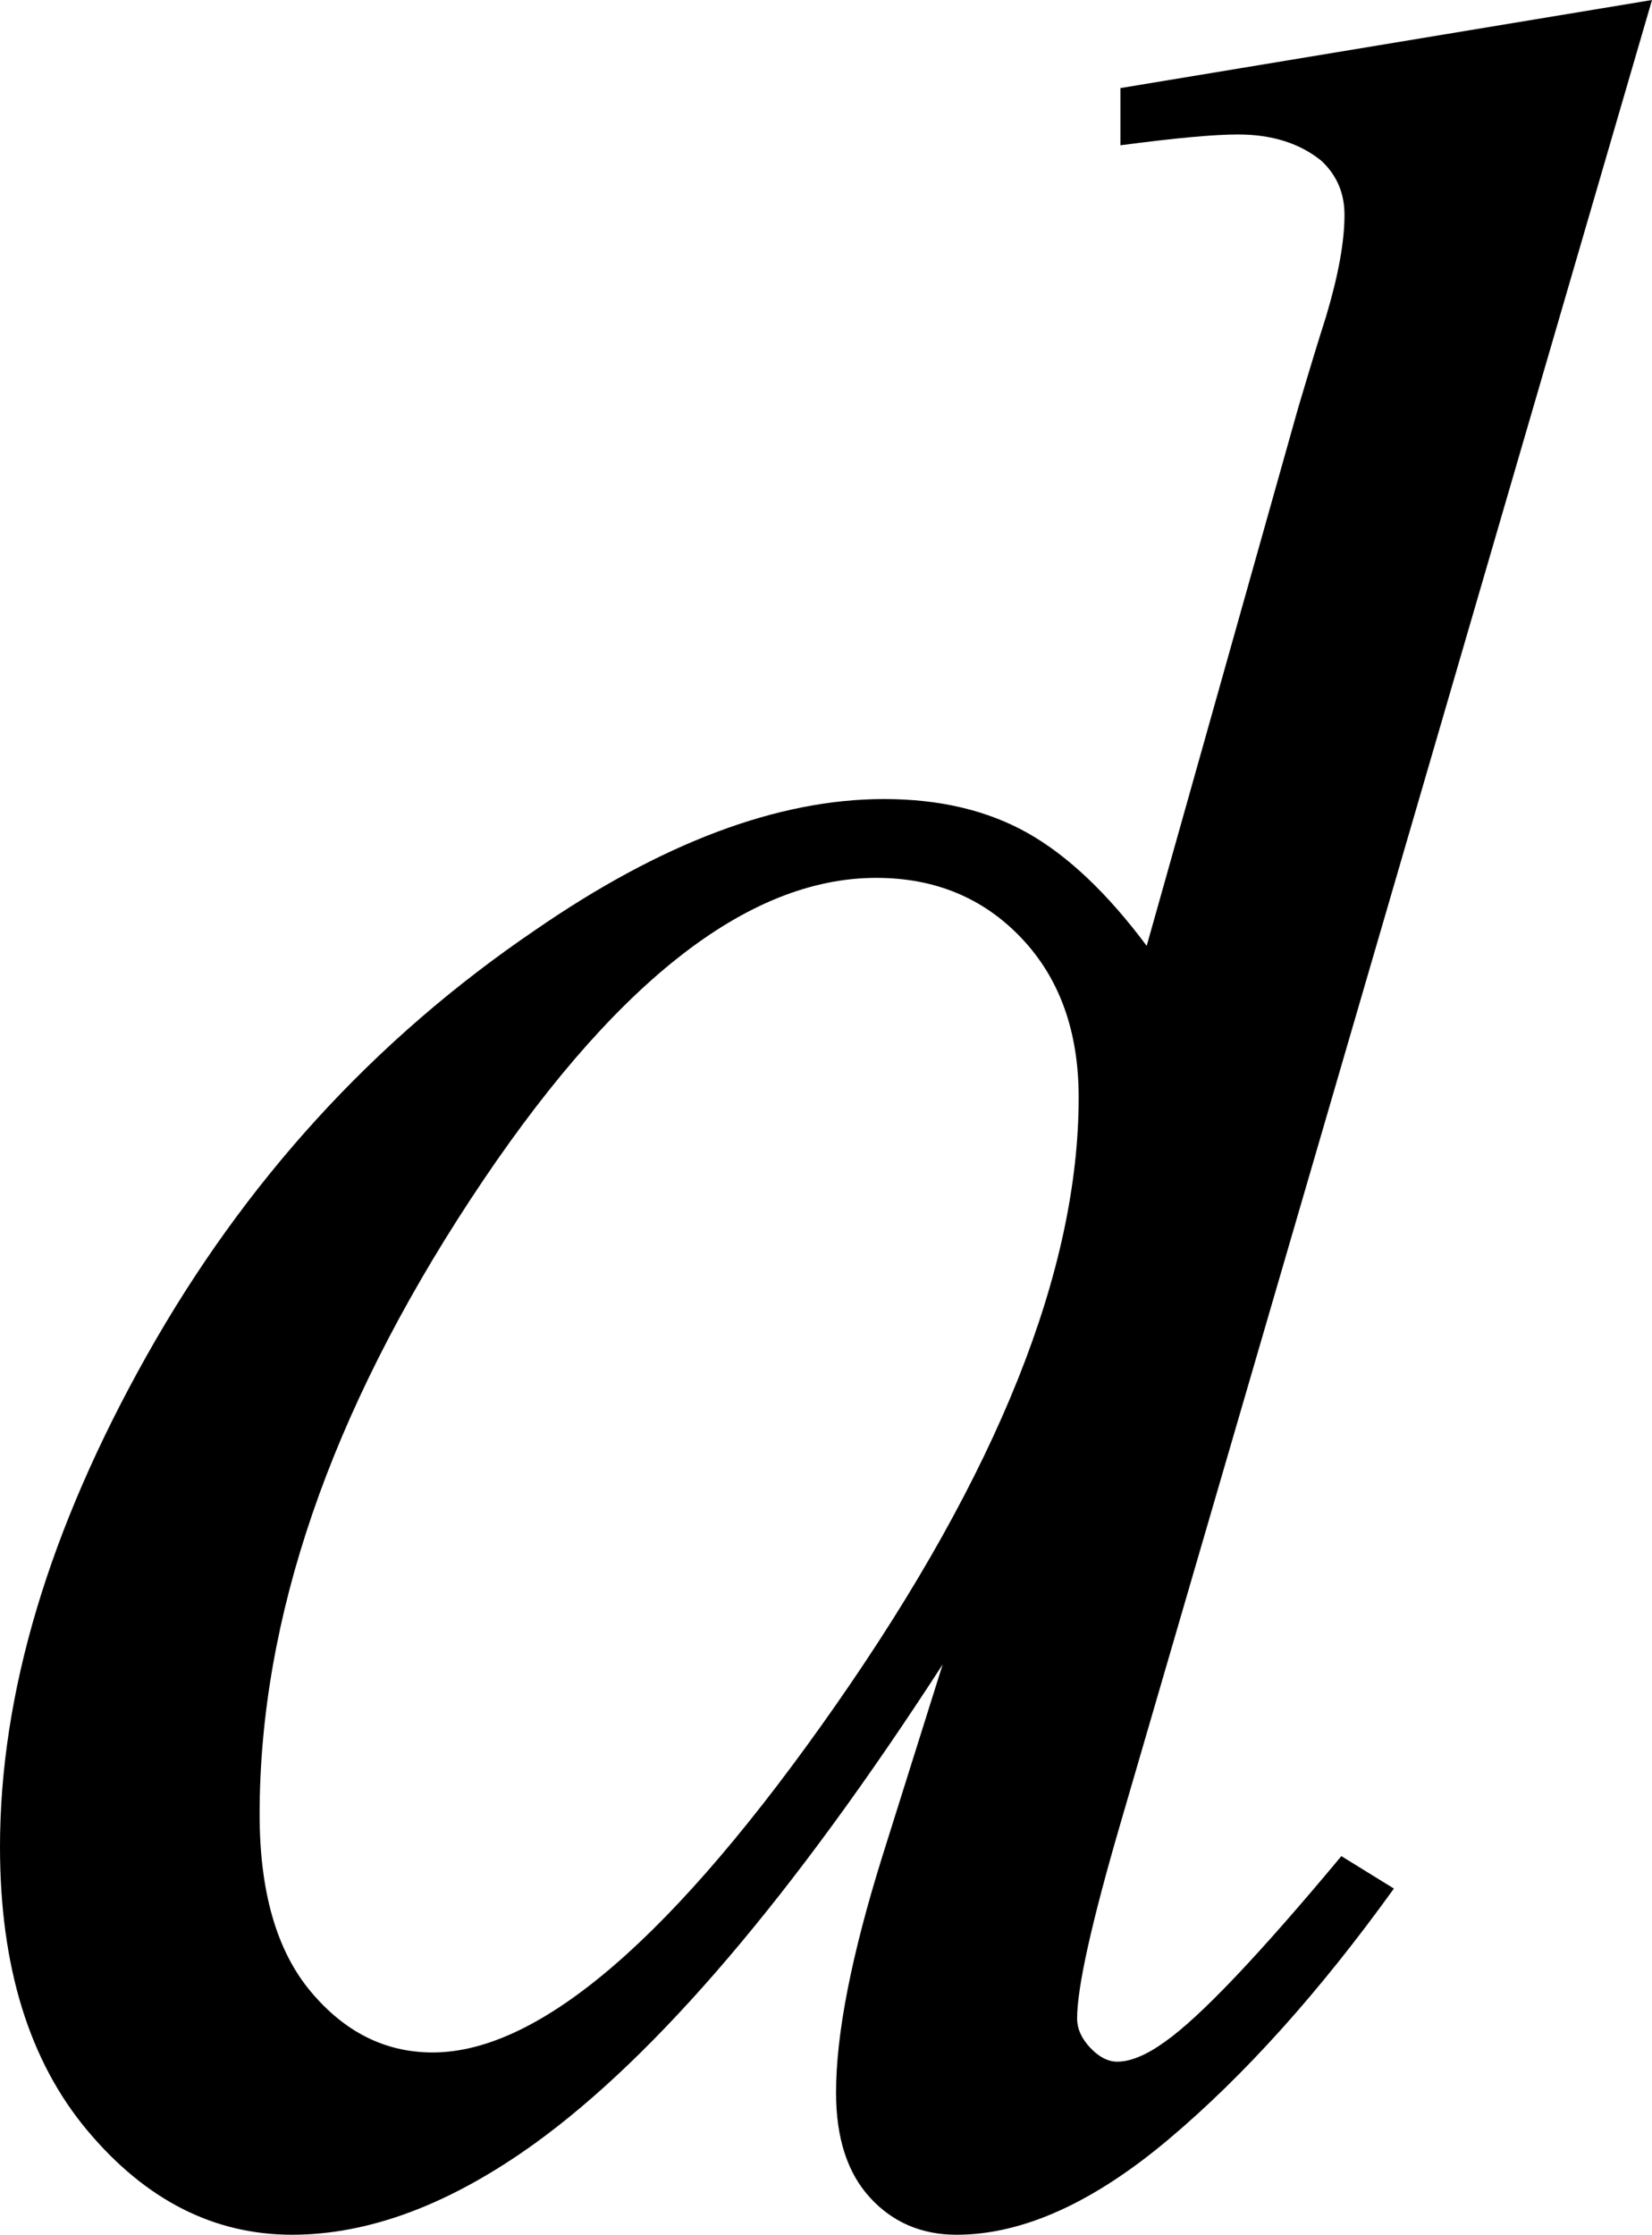 <?xml version="1.0" encoding="utf-8"?>
<!-- Generator: Adobe Illustrator 14.0.0, SVG Export Plug-In . SVG Version: 6.00 Build 43363)  -->
<!DOCTYPE svg PUBLIC "-//W3C//DTD SVG 1.1//EN" "http://www.w3.org/Graphics/SVG/1.1/DTD/svg11.dtd">
<svg version="1.1" id="图层_1" xmlns="http://www.w3.org/2000/svg" xmlns:xlink="http://www.w3.org/1999/xlink" x="0px" y="0px"
	 width="52.197px" height="70.605px" viewBox="0 0 52.197 70.605" enable-background="new 0 0 52.197 70.605" xml:space="preserve">
<g>
	<path d="M52.197,0L35.4,57.617c-0.912,3.125-1.367,5.176-1.367,6.152c0,0.326,0.138,0.635,0.415,0.928
		c0.276,0.293,0.562,0.439,0.854,0.439c0.423,0,0.928-0.211,1.514-0.635c1.106-0.781,2.962-2.734,5.566-5.859l1.66,1.025
		c-2.344,3.256-4.712,5.893-7.104,7.91s-4.631,3.027-6.714,3.027c-1.107,0-2.019-0.391-2.734-1.172
		c-0.717-0.781-1.074-1.888-1.074-3.32c0-1.855,0.488-4.346,1.465-7.471l1.904-6.055c-4.721,7.292-9.017,12.338-12.891,15.137
		c-2.669,1.92-5.225,2.881-7.666,2.881c-2.474,0-4.631-1.099-6.47-3.296C0.919,65.112,0,62.126,0,58.35
		c0-4.85,1.546-10.025,4.639-15.527c3.092-5.501,7.178-9.977,12.256-13.428c4.004-2.767,7.682-4.15,11.035-4.15
		c1.758,0,3.271,0.358,4.541,1.074c1.27,0.717,2.522,1.904,3.76,3.564l4.785-16.992c0.357-1.204,0.65-2.164,0.879-2.881
		c0.391-1.302,0.586-2.376,0.586-3.223c0-0.684-0.244-1.253-0.732-1.709c-0.684-0.553-1.563-0.83-2.637-0.83
		c-0.749,0-1.986,0.114-3.711,0.342V2.783L52.197,0z M34.082,34.668c0-2.083-0.603-3.76-1.807-5.029
		c-1.205-1.27-2.734-1.904-4.59-1.904c-4.102,0-8.374,3.386-12.817,10.156c-4.443,6.771-6.665,13.249-6.665,19.434
		c0,2.441,0.537,4.306,1.611,5.591c1.074,1.286,2.36,1.929,3.857,1.929c3.385,0,7.633-3.662,12.744-10.986
		C31.526,46.533,34.082,40.137,34.082,34.668z"/>
</g>
</svg>

